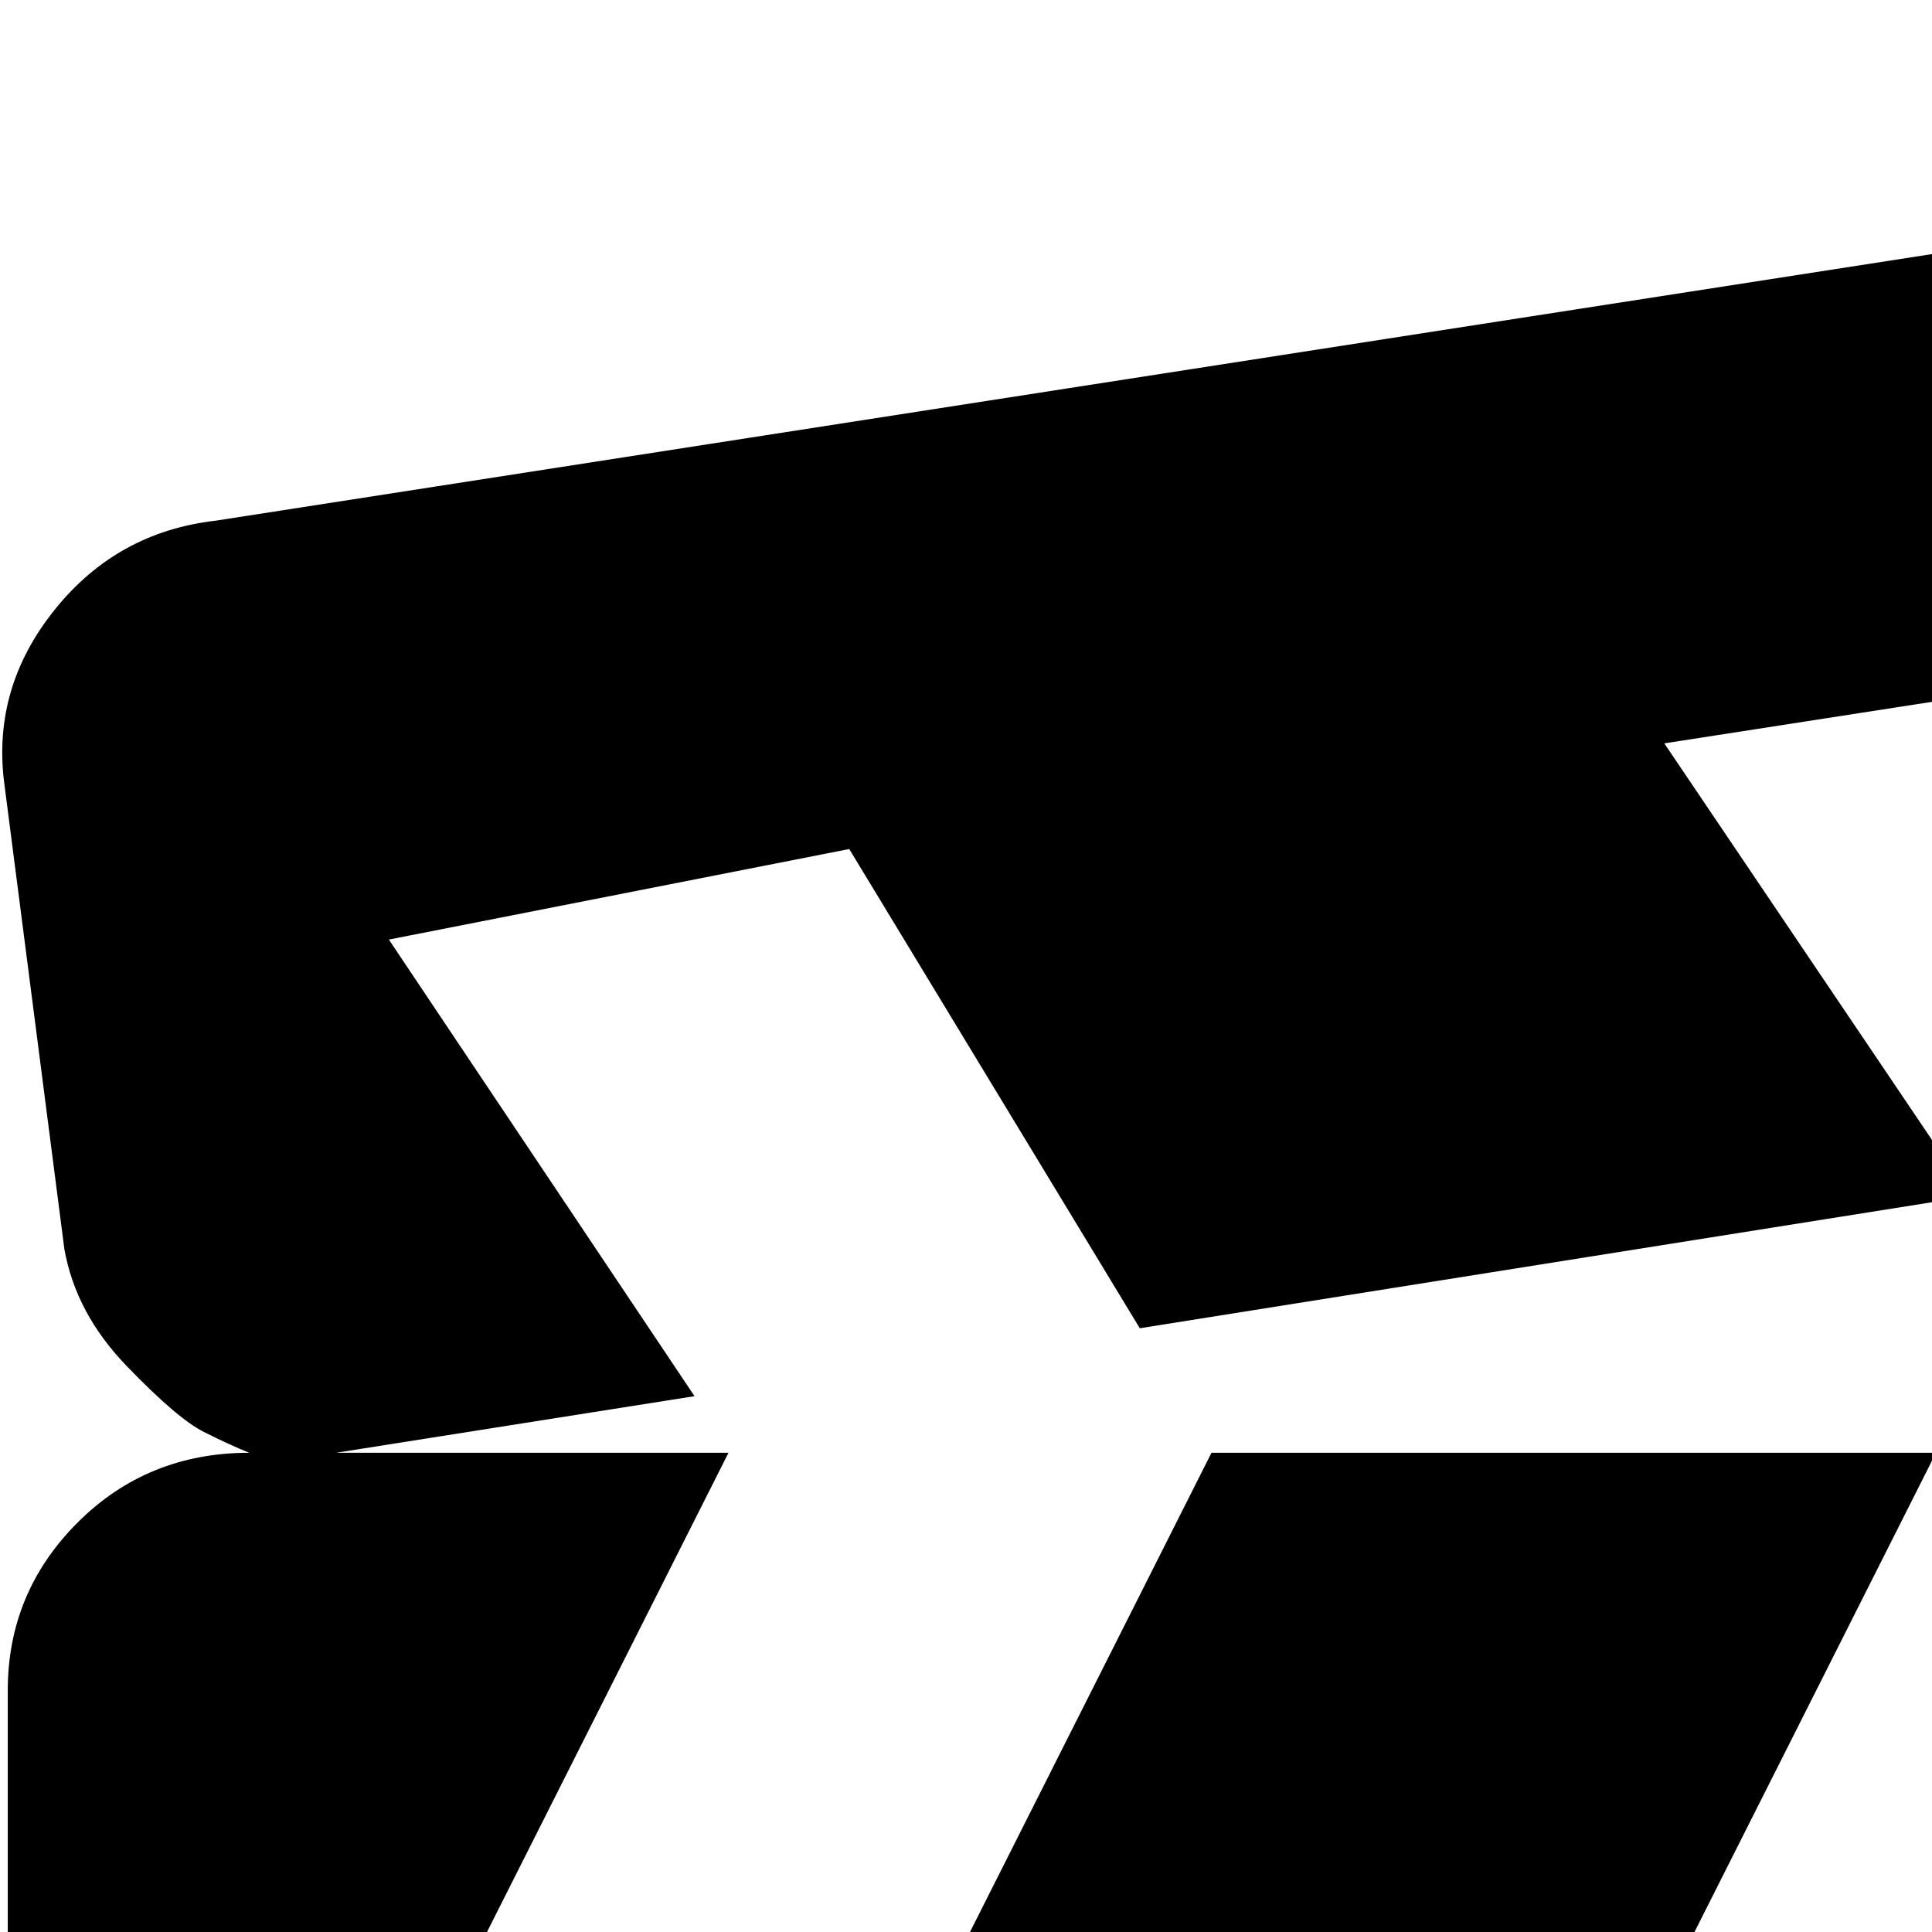 <svg xmlns="http://www.w3.org/2000/svg" version="1.1" viewBox="0 0 512 512" fill="currentColor"><path fill="currentColor" d="M969.057 248h-1l-71-119l-127 17l80 120l-212 33l-81-120l-116 18l81 120l-220 35l-77-127l-122 24l81 121l-95 15h104l-64 127h128l64-127h192l-64 127h128l64-127h192l-64 127h128l64-127q26 0 45 18.5t19 44.5v512q0 27-19 45.5t-45 18.5h-895q-27 0-45.5-18.5T2.057 960V448q0-26 18.5-44.5t45.5-18.5q-5-2-12-5.5t-20.5-17.5t-16.5-31l-16-124q-3-25 13.5-45.5t42.5-23.5l882-137q26-3 46.5 13t23.5 41l16 124q3 25-13.5 45.5t-42.5 23.5m-808 648h704q13 0 22.5-9.5t9.5-22.5t-9.5-22.5t-22.5-9.5h-704q-13 0-22.5 9.5t-9.5 22.5t9.5 22.5t22.5 9.5m0-192h704q13 0 22.5-9t9.5-22.5t-9.5-23t-22.5-9.5h-704q-13 0-22.5 9.5t-9.5 23t9.5 22.5t22.5 9"/></svg>
